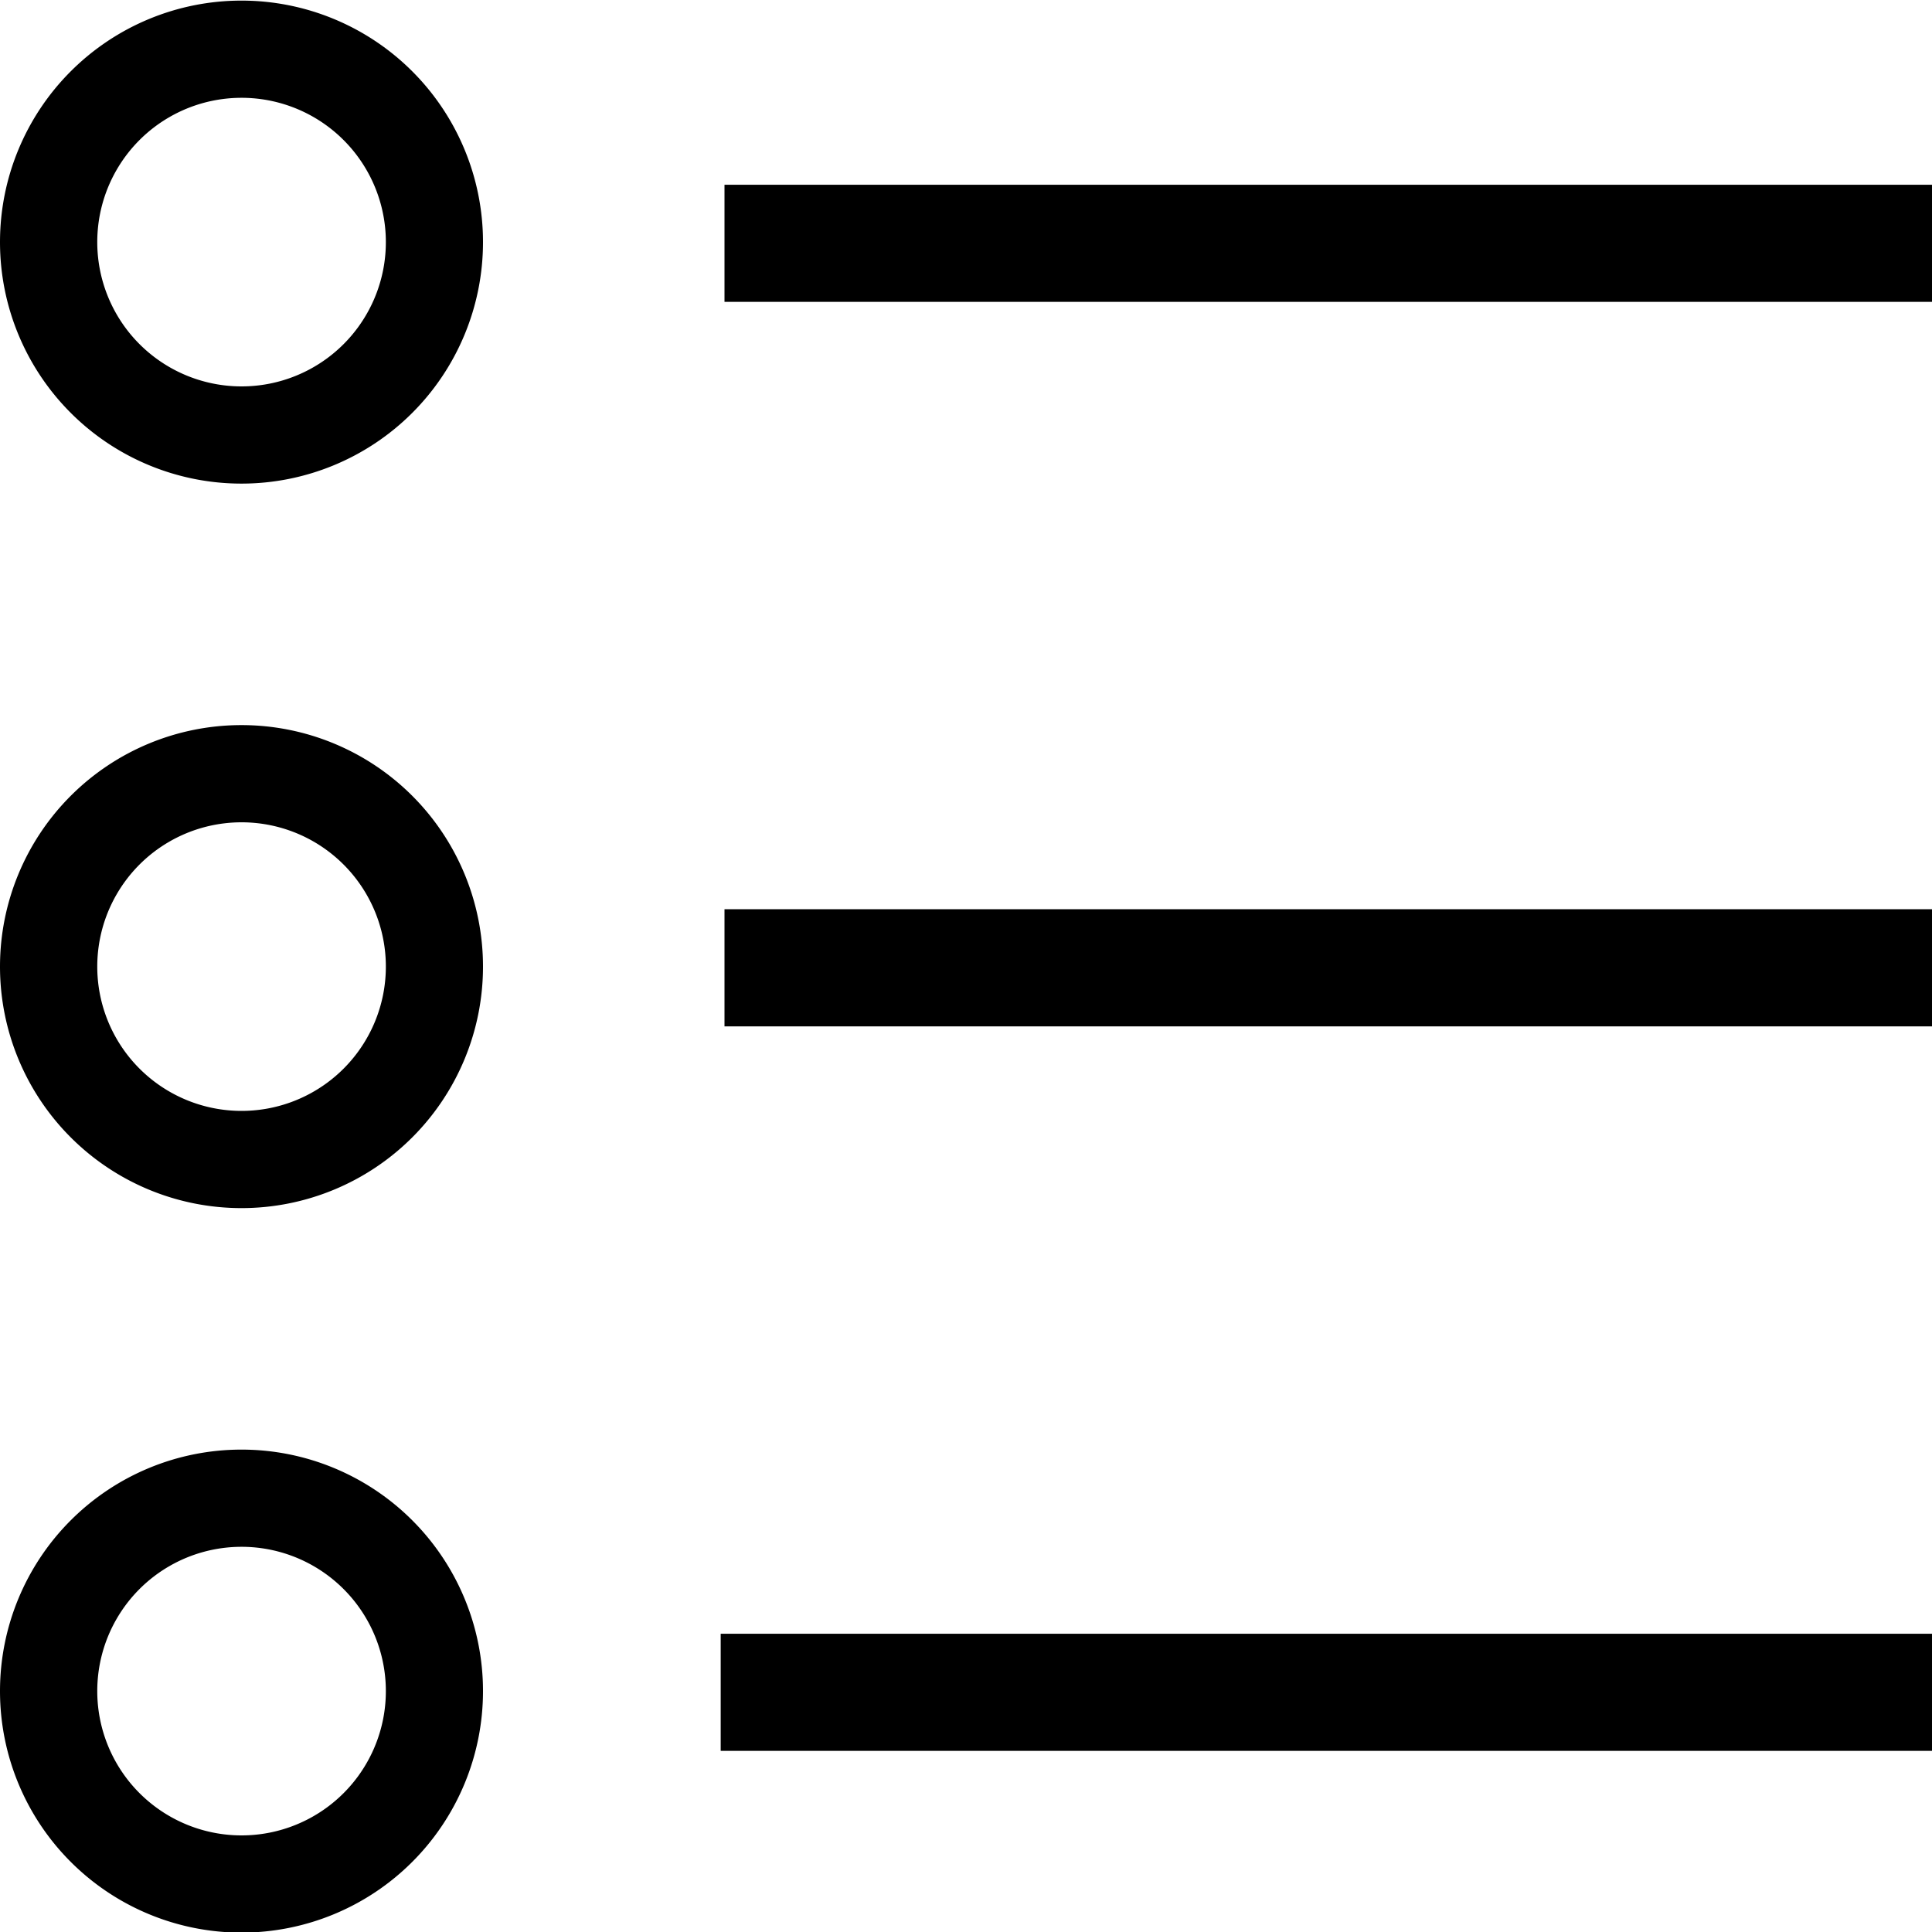 <svg xmlns="http://www.w3.org/2000/svg" width="32" height="32" viewBox="0 0 32 32">
  <defs>
    <style>
      .cls-1 {
        fill-rule: evenodd;
      }
    </style>
  </defs>
  <path id="list" class="cls-1" d="M755,1023.01a4,4,0,1,1-4,4A4,4,0,0,1,755,1023.01Zm0,1.61a2.39,2.39,0,1,1-2.389,2.39A2.389,2.389,0,0,1,755,1024.62Zm8,1.44V1028h20v-1.94H763Zm0-12V1016h20v-1.94H763Zm-0.063,24V1040H783v-1.94H762.937ZM755,1035.01a4,4,0,1,1-4,4A4,4,0,0,1,755,1035.01Zm0,1.61a2.39,2.39,0,1,1-2.389,2.39A2.389,2.389,0,0,1,755,1036.62Zm0-25.61a4,4,0,1,1-4,4A4,4,0,0,1,755,1011.01Zm0,1.61a2.39,2.39,0,1,1-2.389,2.39A2.389,2.389,0,0,1,755,1012.62Z" transform="translate(-751 -1011)"/>
</svg>
